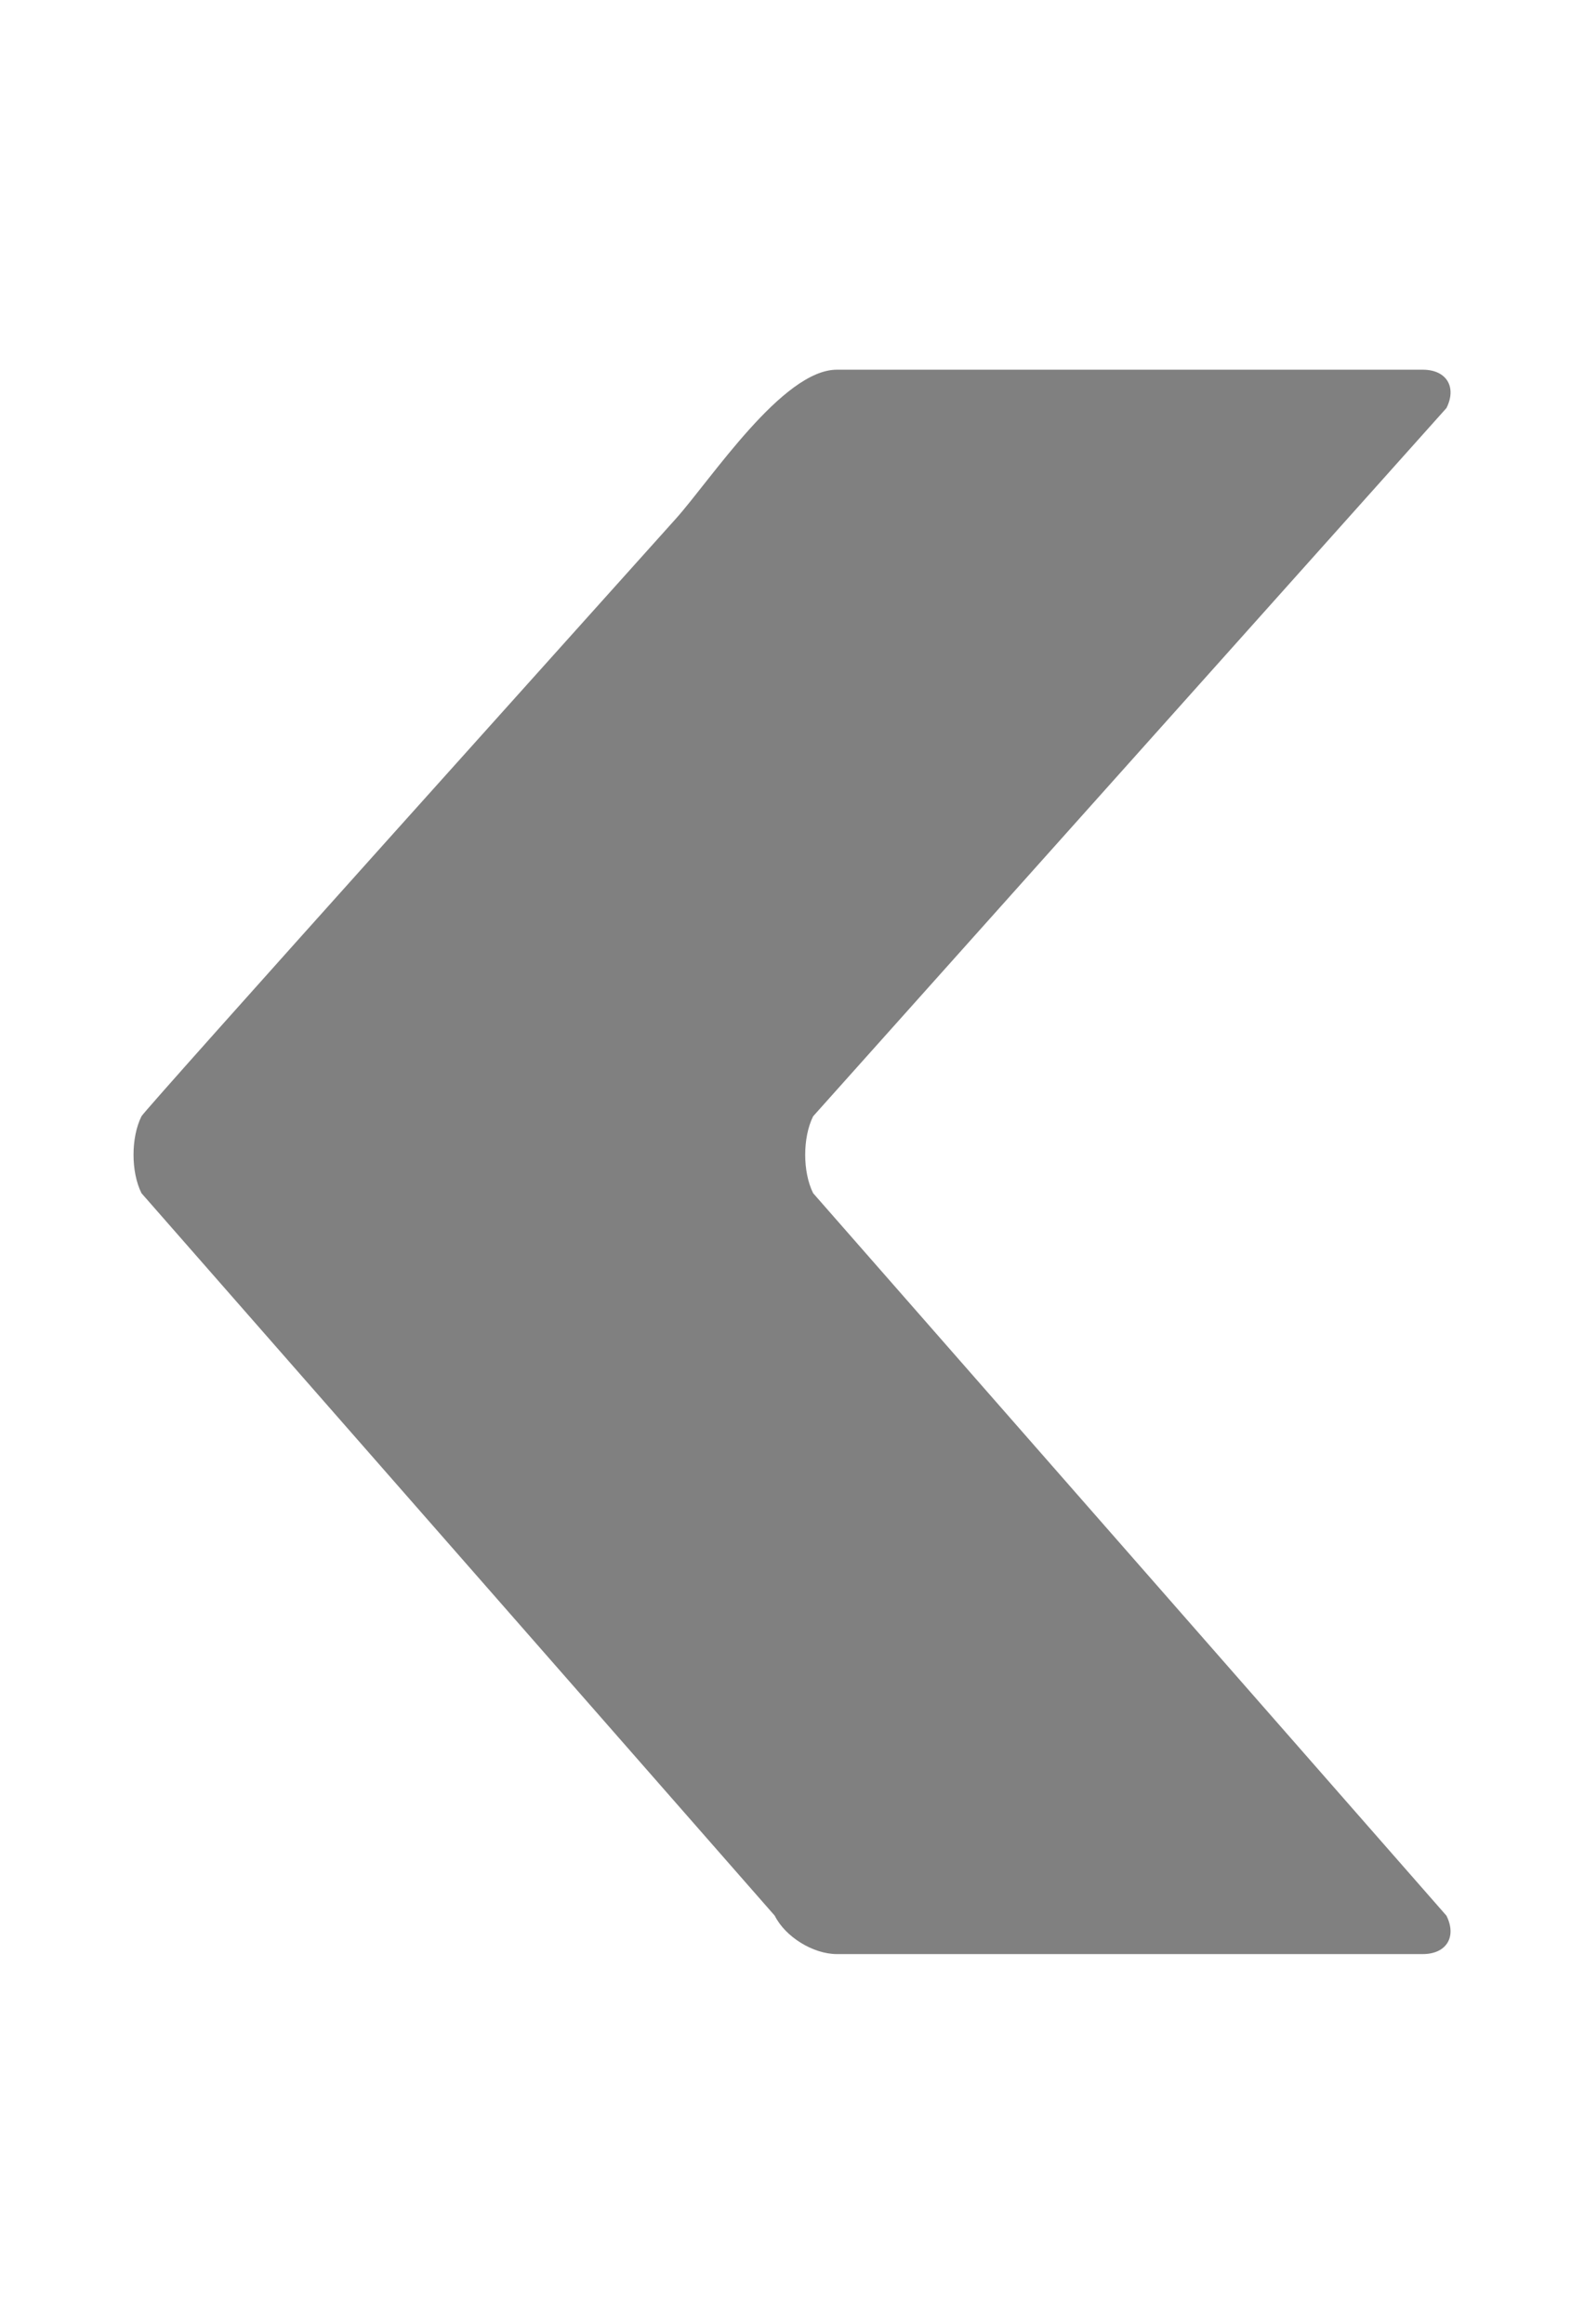 <!-- Generated by IcoMoon.io -->
<svg version="1.1" xmlns="http://www.w3.org/2000/svg" width="15" fill='grey' height="22" viewBox="0 0 32 32">
<title>left-arrow-svgrepo-com-3</title>
<path d="M29.221 0.776c0.214-0.429-0-0.776-0.48-0.776 0 0-11.834 0-11.834 0-1.095 0-2.535 2.206-3.25 3.006-1.258 1.406-10.731 11.936-10.799 12.073-0.214 0.429-0.214 1.124 0 1.553l12.793 14.592c0.214 0.429 0.777 0.776 1.256 0.776h11.834c0.479 0 0.694-0.348 0.48-0.776l-12.794-14.592c-0.214-0.429-0.214-1.124 0-1.553l12.793-14.303z"></path>
</svg>
